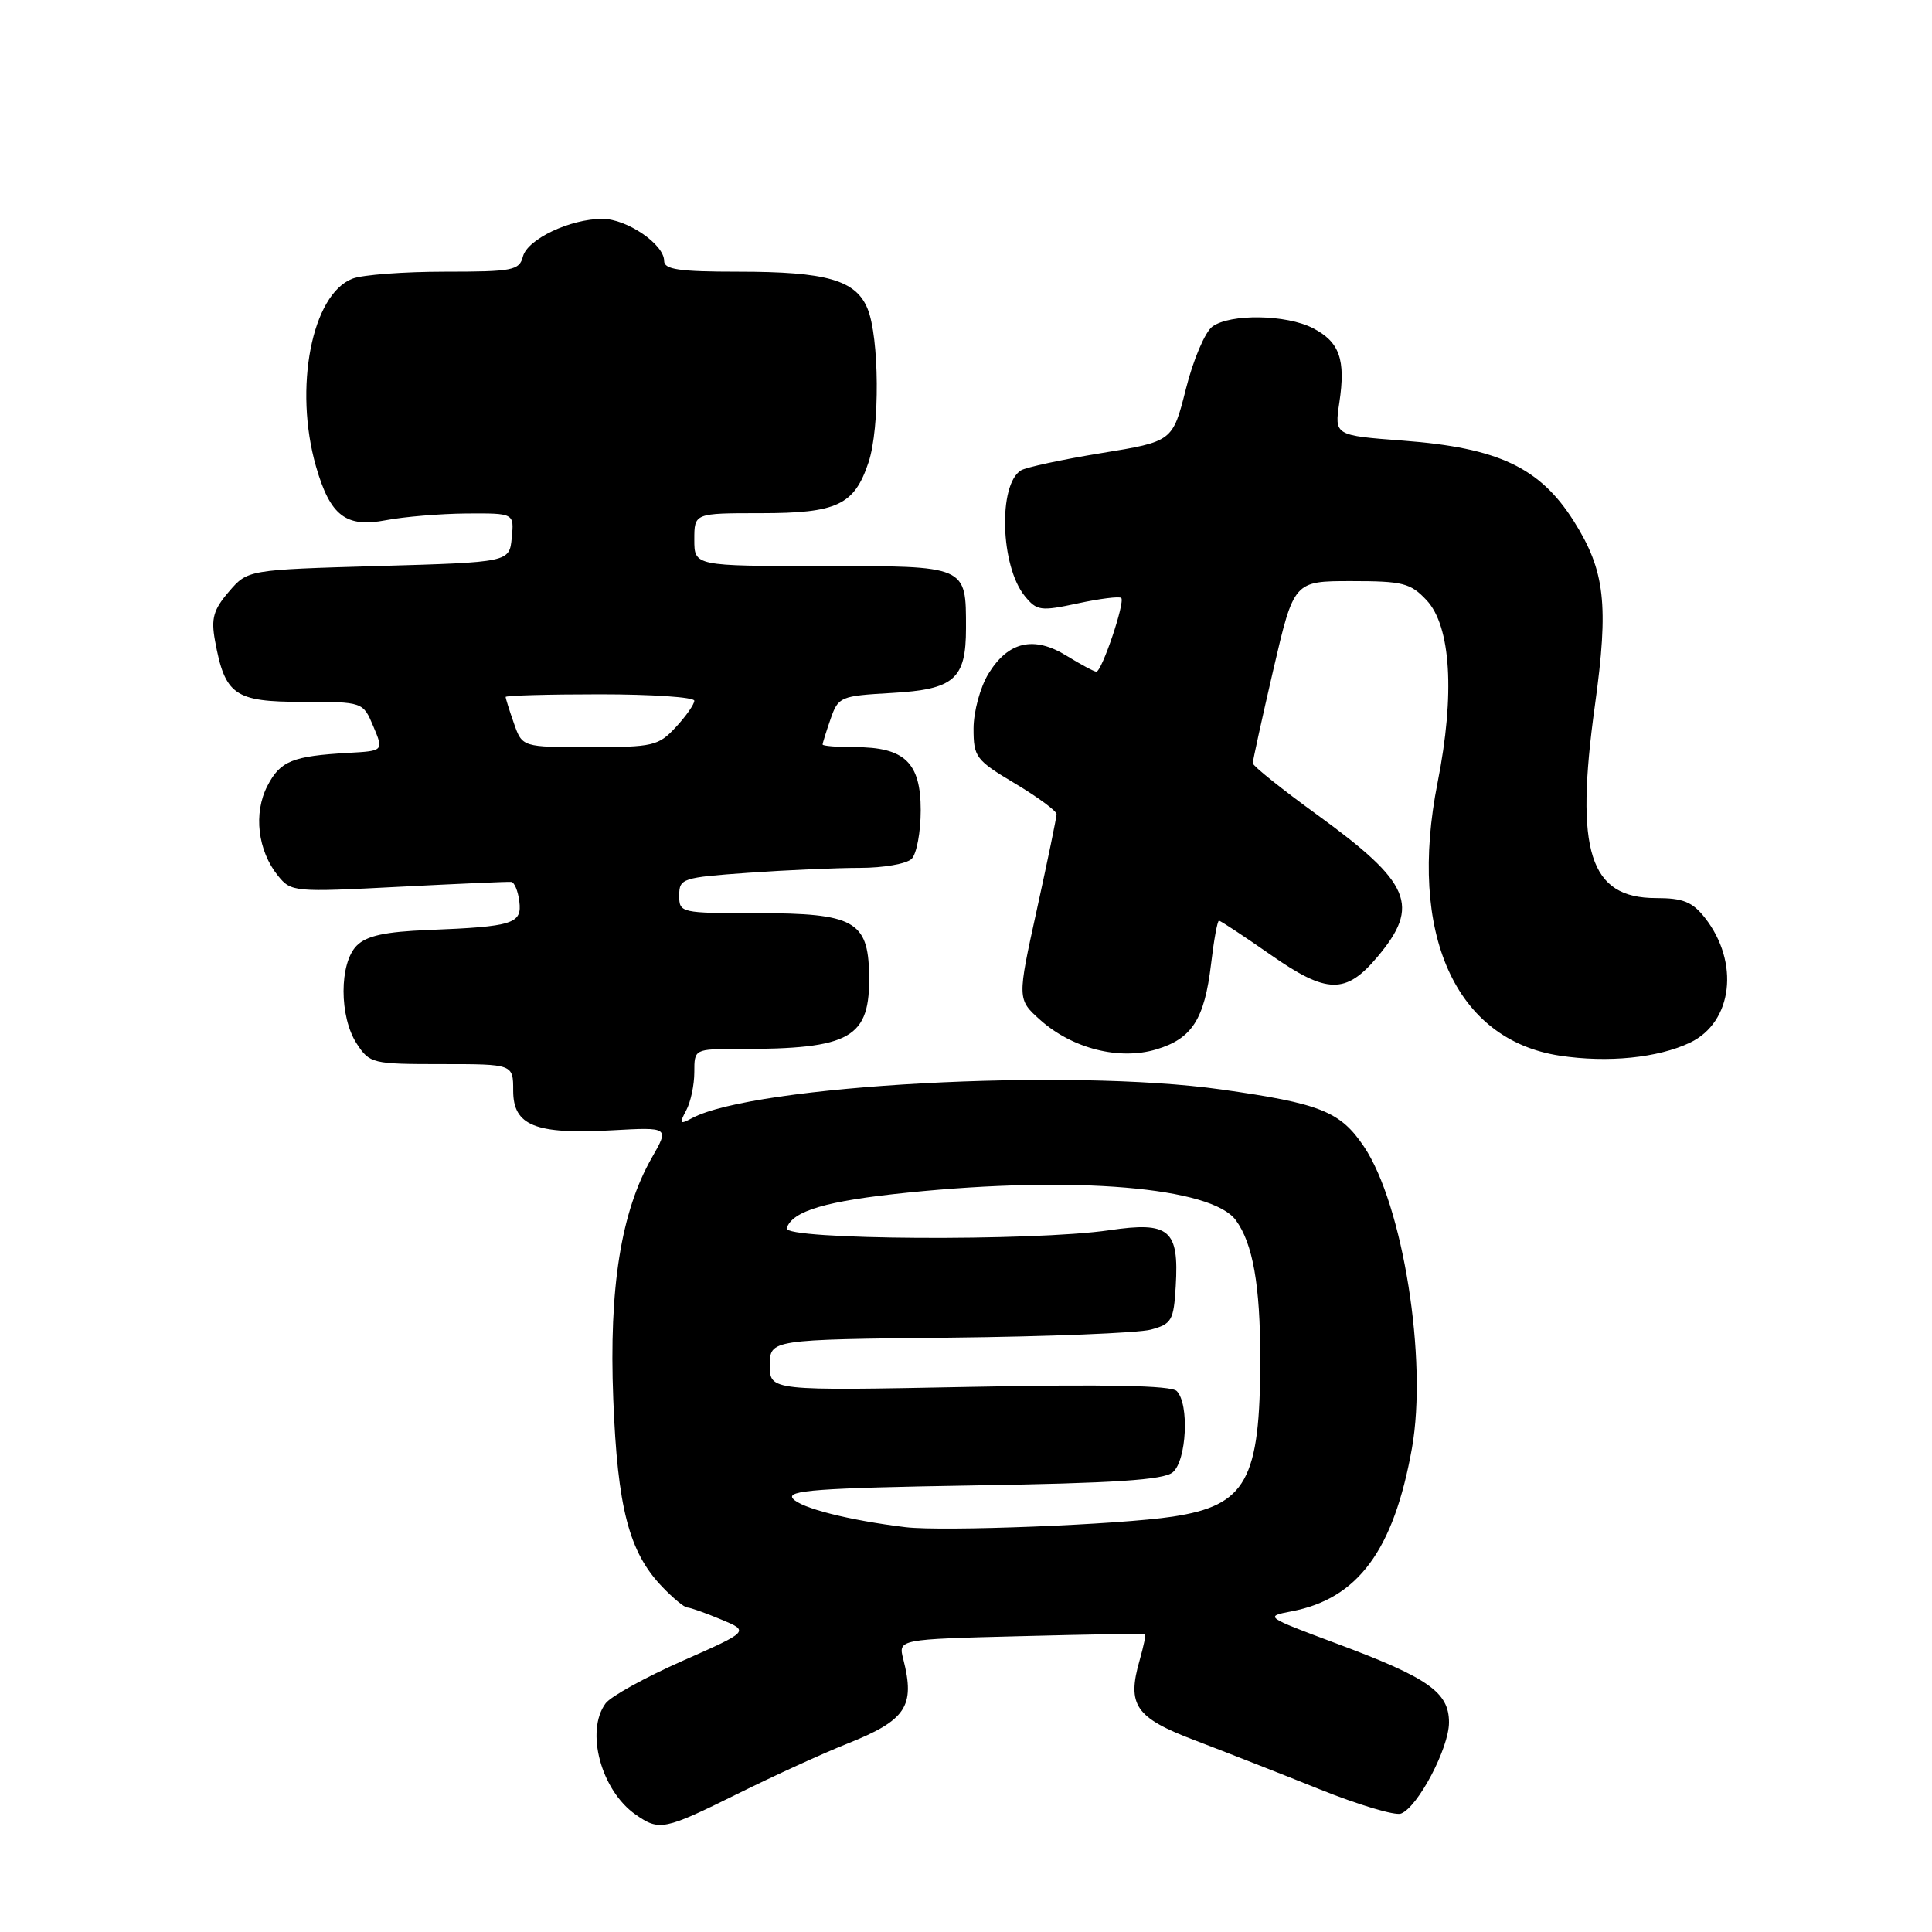 <?xml version="1.0" encoding="UTF-8" standalone="no"?>
<!DOCTYPE svg PUBLIC "-//W3C//DTD SVG 1.1//EN" "http://www.w3.org/Graphics/SVG/1.1/DTD/svg11.dtd" >
<svg xmlns="http://www.w3.org/2000/svg" xmlns:xlink="http://www.w3.org/1999/xlink" version="1.1" viewBox="0 0 256 256">
 <g >
 <path fill="currentColor"
d=" M 97.77 237.67 C 102.57 235.29 109.07 232.32 112.21 231.07 C 120.07 227.94 121.29 226.12 119.69 219.85 C 119.01 217.21 119.01 217.21 135.26 216.80 C 144.19 216.57 151.60 216.44 151.73 216.51 C 151.86 216.58 151.53 218.14 151.01 219.98 C 149.29 225.95 150.44 227.61 158.35 230.61 C 162.28 232.11 169.71 235.02 174.86 237.09 C 180.01 239.16 184.86 240.61 185.64 240.31 C 187.88 239.45 192.00 231.63 192.00 228.23 C 192.00 224.22 189.27 222.31 177.00 217.74 C 167.63 214.24 167.55 214.19 171.13 213.51 C 179.93 211.84 184.67 205.43 187.09 191.90 C 189.18 180.19 185.90 159.61 180.72 151.91 C 177.59 147.27 174.98 146.22 161.82 144.36 C 141.67 141.51 99.90 143.77 91.69 148.16 C 90.07 149.03 89.98 148.91 90.92 147.14 C 91.52 146.04 92.00 143.75 92.00 142.07 C 92.00 139.00 92.00 139.00 97.86 139.00 C 112.82 139.00 115.32 137.57 115.16 129.08 C 115.03 122.04 113.12 121.00 100.39 121.00 C 90.15 121.00 90.00 120.97 90.00 118.65 C 90.00 116.40 90.40 116.27 99.15 115.65 C 104.19 115.29 110.85 115.00 113.95 115.00 C 117.06 115.00 120.14 114.46 120.80 113.80 C 121.46 113.14 122.00 110.24 122.00 107.36 C 122.00 101.04 119.87 99.00 113.28 99.00 C 110.92 99.00 109.00 98.84 109.00 98.65 C 109.00 98.46 109.48 96.93 110.06 95.26 C 111.08 92.32 111.35 92.21 118.17 91.82 C 126.44 91.35 128.00 90.00 128.00 83.24 C 128.00 74.91 128.20 75.00 108.96 75.00 C 92.00 75.00 92.00 75.00 92.00 71.50 C 92.00 68.00 92.00 68.00 100.78 68.00 C 110.93 68.00 113.20 66.93 115.09 61.25 C 116.60 56.69 116.52 44.68 114.95 40.89 C 113.39 37.11 109.52 36.00 97.85 36.00 C 89.98 36.00 88.00 35.71 88.00 34.57 C 88.00 32.37 83.06 29.00 79.83 29.00 C 75.56 29.00 69.90 31.68 69.29 33.99 C 68.81 35.83 67.95 36.00 58.95 36.00 C 53.55 36.00 48.04 36.41 46.72 36.92 C 41.32 38.97 38.90 51.43 41.87 61.80 C 43.75 68.35 45.83 69.95 51.14 68.93 C 53.54 68.47 58.34 68.07 61.81 68.04 C 68.13 68.00 68.13 68.00 67.81 71.25 C 67.50 74.50 67.50 74.50 50.16 75.00 C 32.82 75.50 32.82 75.50 30.33 78.40 C 28.28 80.79 27.95 81.94 28.49 84.90 C 29.81 92.11 31.08 93.00 40.07 93.00 C 48.10 93.00 48.10 93.00 49.47 96.25 C 50.84 99.50 50.84 99.50 46.17 99.76 C 38.74 100.18 37.14 100.83 35.43 104.14 C 33.56 107.76 34.14 112.72 36.84 116.05 C 38.57 118.19 38.97 118.23 52.80 117.51 C 60.60 117.11 67.33 116.81 67.74 116.86 C 68.16 116.90 68.64 118.06 68.81 119.43 C 69.19 122.41 68.02 122.78 56.77 123.23 C 51.01 123.46 48.58 123.99 47.27 125.30 C 44.94 127.64 44.94 134.73 47.27 138.29 C 48.99 140.92 49.33 141.00 58.52 141.00 C 68.00 141.00 68.00 141.00 68.00 144.52 C 68.00 149.16 70.93 150.33 81.09 149.77 C 88.69 149.35 88.69 149.35 86.36 153.42 C 82.29 160.57 80.68 170.61 81.26 185.37 C 81.82 199.79 83.34 205.66 87.73 210.24 C 89.18 211.76 90.69 213.00 91.06 213.00 C 91.44 213.00 93.45 213.71 95.53 214.58 C 99.31 216.15 99.31 216.15 90.40 220.09 C 85.51 222.25 80.94 224.78 80.25 225.70 C 77.53 229.37 79.64 237.24 84.22 240.44 C 87.36 242.64 88.01 242.51 97.77 237.67 Z  M 223.95 138.15 C 229.60 135.44 230.54 127.50 225.90 121.60 C 224.25 119.50 223.00 119.00 219.43 119.00 C 210.61 119.00 208.65 112.83 211.33 93.50 C 213.19 80.07 212.68 75.63 208.54 69.06 C 204.05 61.95 198.53 59.34 185.95 58.39 C 176.82 57.70 176.82 57.70 177.47 53.34 C 178.33 47.64 177.50 45.31 173.98 43.49 C 170.45 41.66 163.00 41.55 160.64 43.28 C 159.68 43.98 158.10 47.69 157.14 51.53 C 155.38 58.50 155.38 58.50 145.93 60.04 C 140.73 60.89 135.94 61.92 135.28 62.33 C 132.24 64.21 132.56 75.01 135.78 78.97 C 137.38 80.94 137.88 81.01 142.82 79.95 C 145.74 79.32 148.33 79.00 148.57 79.23 C 149.11 79.77 146.00 89.00 145.27 89.00 C 144.98 89.00 143.21 88.05 141.34 86.90 C 136.99 84.21 133.58 85.00 130.97 89.28 C 129.88 91.06 129.01 94.29 129.00 96.52 C 129.00 100.32 129.29 100.71 134.50 103.82 C 137.53 105.63 140.00 107.46 140.00 107.88 C 140.00 108.31 138.82 114.00 137.39 120.53 C 134.78 132.41 134.78 132.41 137.85 135.16 C 142.09 138.94 148.31 140.52 153.21 139.05 C 157.95 137.63 159.60 135.06 160.47 127.75 C 160.84 124.59 161.31 122.00 161.52 122.00 C 161.73 122.00 164.82 124.04 168.39 126.53 C 175.81 131.72 178.33 131.77 182.50 126.81 C 188.24 119.99 186.98 117.01 174.53 107.96 C 169.84 104.56 166.00 101.48 166.00 101.13 C 166.00 100.79 167.22 95.21 168.72 88.75 C 171.45 77.00 171.45 77.00 179.05 77.00 C 185.89 77.00 186.89 77.25 189.03 79.53 C 192.26 82.97 192.81 92.01 190.49 103.68 C 186.52 123.69 192.81 137.77 206.67 139.88 C 213.04 140.85 219.69 140.18 223.95 138.15 Z  M 120.00 202.36 C 112.51 201.45 106.10 199.83 105.06 198.57 C 104.15 197.48 108.35 197.17 128.87 196.83 C 147.69 196.53 154.18 196.10 155.39 195.09 C 157.24 193.55 157.61 186.01 155.92 184.32 C 155.18 183.58 146.61 183.41 128.42 183.77 C 102.00 184.29 102.00 184.29 102.01 180.90 C 102.02 177.50 102.02 177.50 125.76 177.25 C 138.82 177.11 150.85 176.63 152.50 176.18 C 155.26 175.43 155.52 174.97 155.79 170.43 C 156.24 162.92 154.96 161.84 147.00 163.01 C 136.85 164.50 103.74 164.30 104.24 162.75 C 104.99 160.44 109.47 159.12 120.34 158.02 C 142.42 155.77 160.55 157.30 163.75 161.68 C 166.01 164.76 166.99 170.31 166.99 180.00 C 166.99 196.15 165.14 199.48 155.38 200.96 C 148.36 202.03 124.94 202.95 120.00 202.36 Z  M 68.10 95.85 C 67.49 94.12 67.00 92.54 67.00 92.35 C 67.00 92.16 72.62 92.00 79.50 92.00 C 86.38 92.00 92.00 92.38 92.00 92.85 C 92.00 93.32 90.90 94.90 89.55 96.35 C 87.25 98.84 86.54 99.00 78.15 99.00 C 69.20 99.00 69.20 99.00 68.10 95.85 Z "/>
</g>
</svg>
